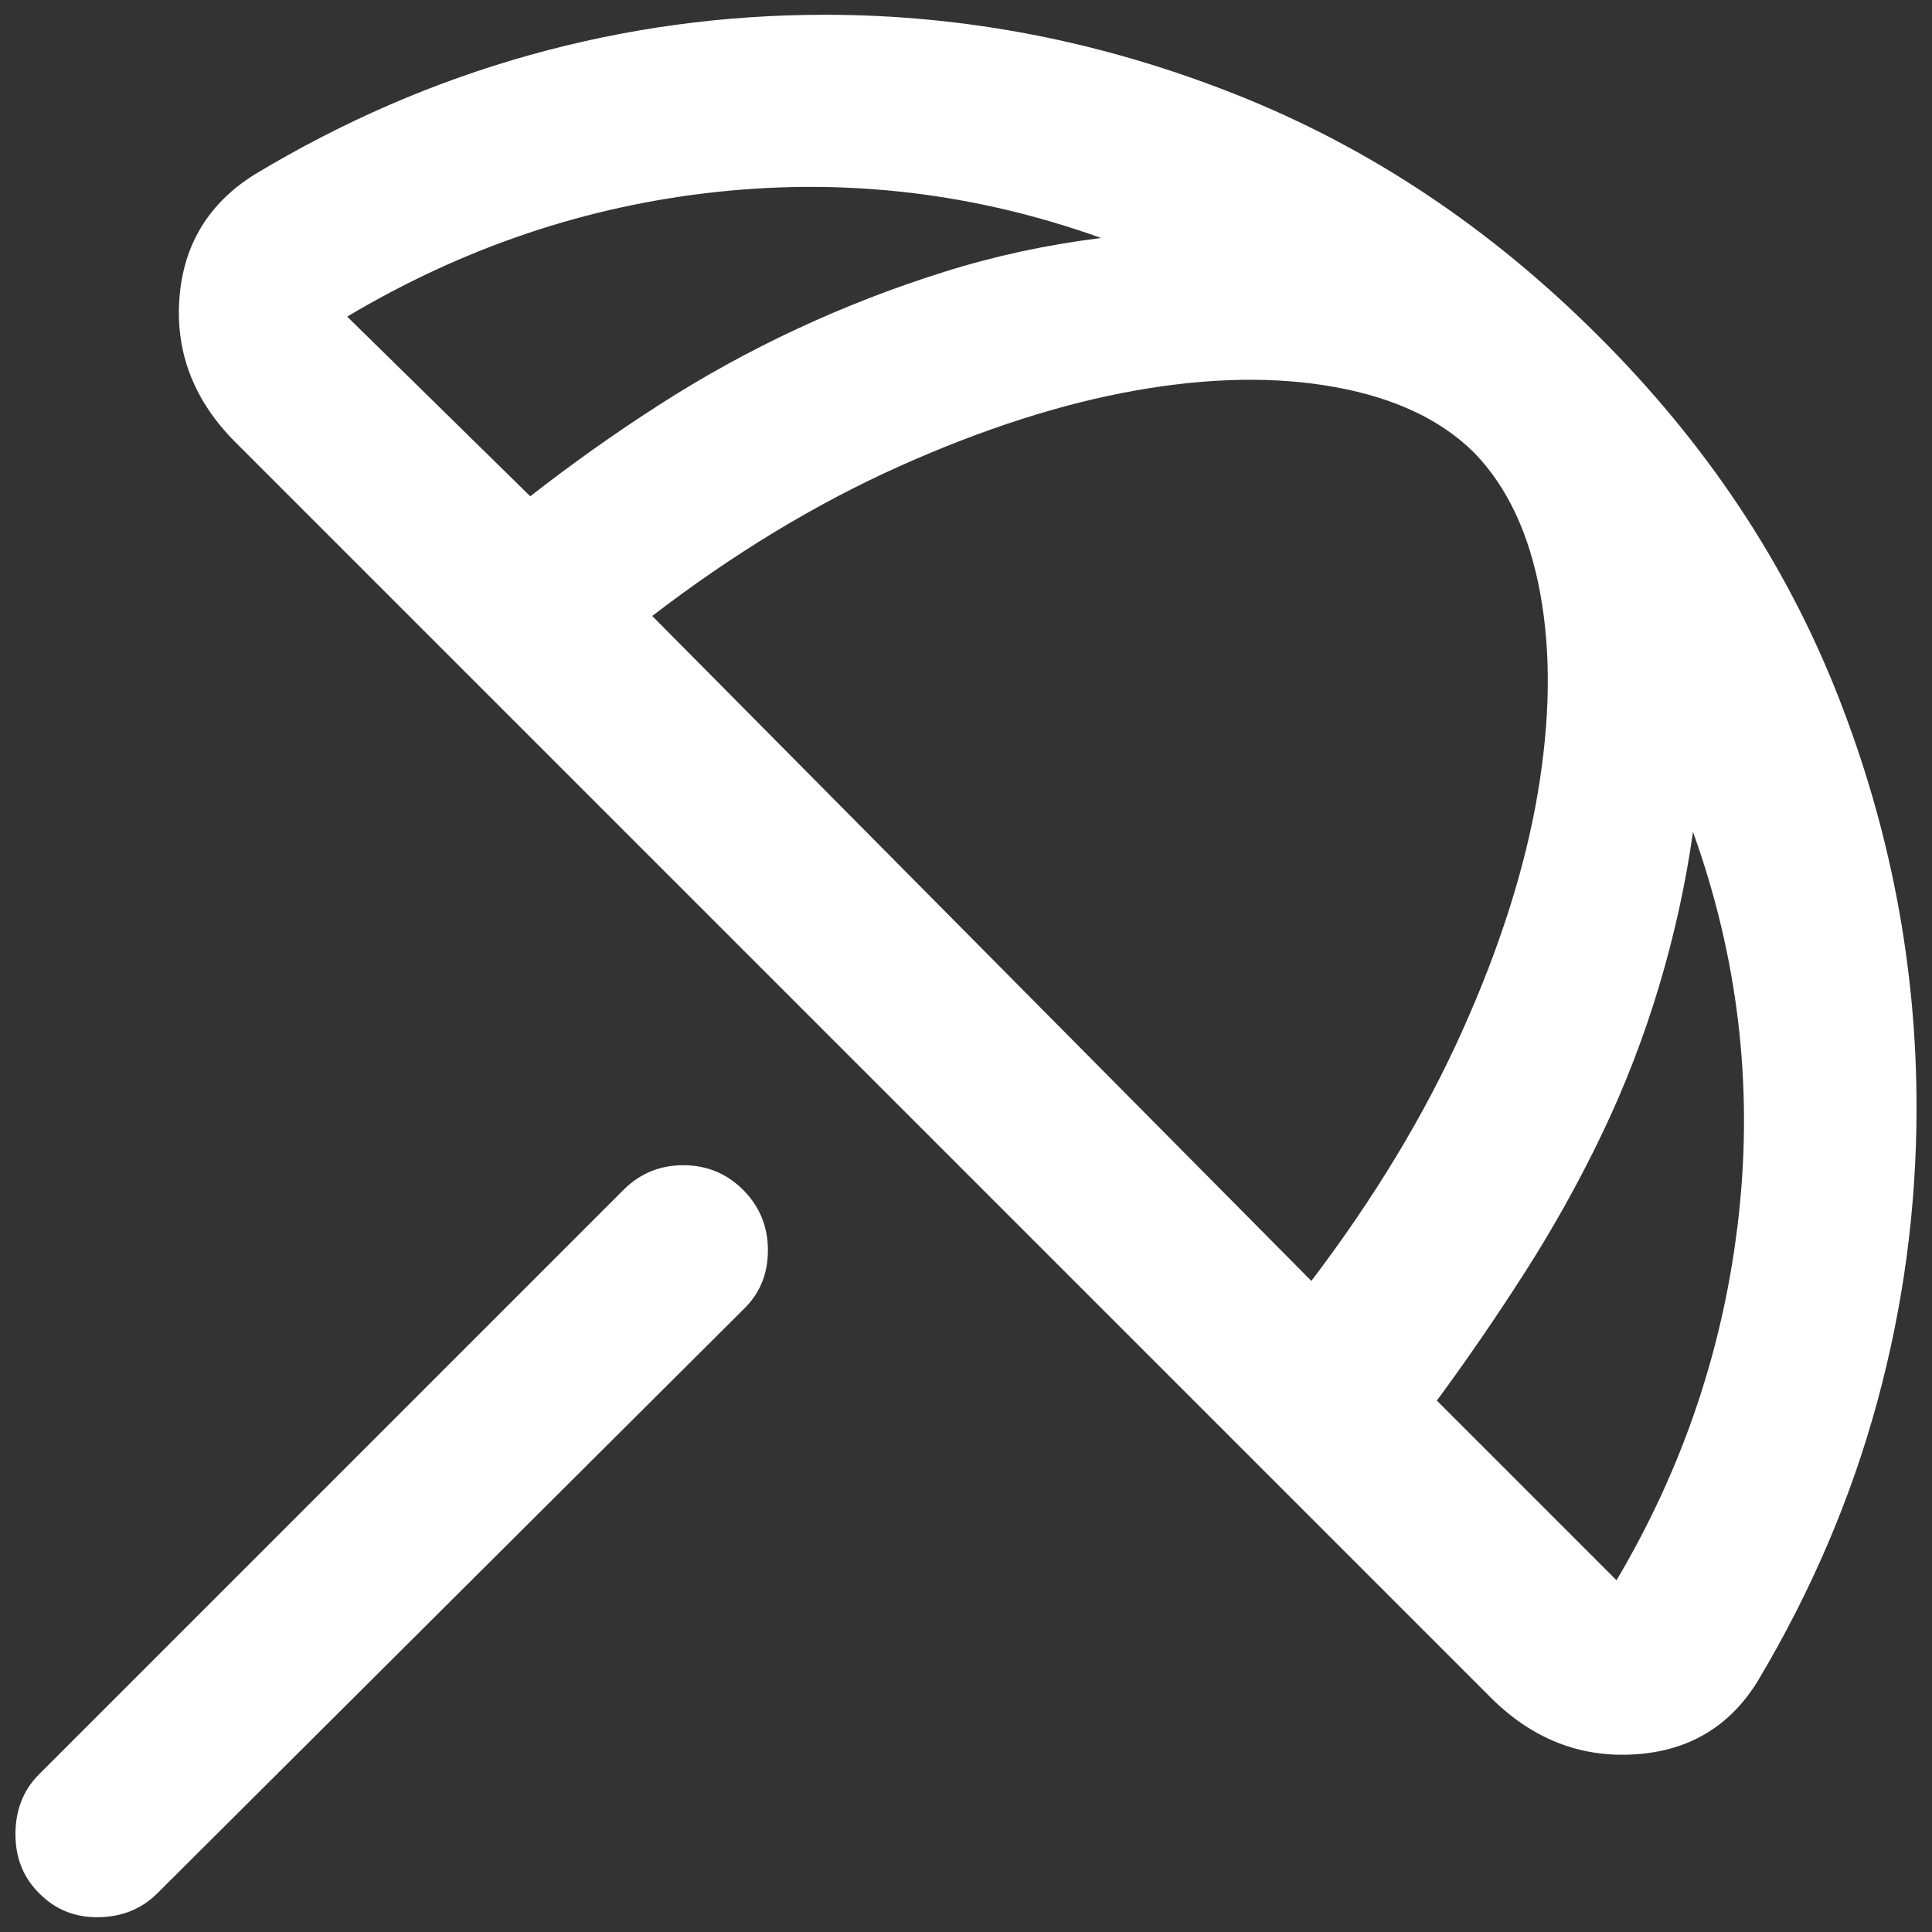 <svg width="17" height="17" viewBox="0 0 17 17" fill="none" xmlns="http://www.w3.org/2000/svg">
    <rect x="0" y="0" width="17" height="17" fill="#333333" stroke="none"/>
    <path
        d="M1.387 16.657L6.539 11.524C6.684 11.386 6.757 11.212 6.757 11.002C6.757 10.793 6.684 10.615 6.539 10.47C6.395 10.326 6.219 10.253 6.012 10.253C5.806 10.253 5.63 10.326 5.486 10.47L0.343 15.613C0.205 15.751 0.136 15.927 0.136 16.14C0.136 16.352 0.208 16.528 0.353 16.667C0.491 16.805 0.664 16.873 0.87 16.87C1.076 16.866 1.249 16.796 1.387 16.657ZM15.474 14.78C15.939 13.998 16.288 13.183 16.518 12.336C16.749 11.488 16.864 10.625 16.864 9.745C16.864 8.503 16.634 7.296 16.173 6.123C15.712 4.951 15.007 3.894 14.059 2.951C13.11 2.003 12.047 1.295 10.869 0.829C9.692 0.363 8.488 0.13 7.259 0.13C6.373 0.13 5.508 0.248 4.663 0.484C3.819 0.72 3.011 1.071 2.239 1.536C1.832 1.792 1.611 2.158 1.578 2.634C1.545 3.11 1.71 3.53 2.074 3.894L13.116 14.936C13.48 15.3 13.903 15.467 14.384 15.437C14.864 15.407 15.228 15.188 15.474 14.78ZM14.224 13.905L12.643 12.324C12.91 11.962 13.169 11.584 13.42 11.192C13.671 10.799 13.897 10.394 14.097 9.976C14.297 9.558 14.464 9.126 14.598 8.679C14.732 8.232 14.832 7.779 14.897 7.32C15.292 8.419 15.426 9.542 15.3 10.689C15.174 11.835 14.815 12.908 14.224 13.905ZM11.539 11.271L5.739 5.42C6.456 4.87 7.182 4.431 7.916 4.102C8.651 3.773 9.343 3.551 9.992 3.436C10.642 3.321 11.229 3.311 11.753 3.407C12.277 3.503 12.684 3.696 12.974 3.986C13.264 4.286 13.457 4.698 13.553 5.222C13.649 5.747 13.641 6.336 13.529 6.991C13.417 7.645 13.196 8.339 12.867 9.071C12.538 9.804 12.096 10.537 11.539 11.271ZM3.055 2.786C4.079 2.176 5.166 1.81 6.316 1.688C7.466 1.566 8.591 1.701 9.689 2.094C9.214 2.153 8.752 2.252 8.306 2.393C7.859 2.533 7.427 2.701 7.009 2.896C6.591 3.091 6.186 3.314 5.796 3.565C5.406 3.816 5.029 4.083 4.666 4.367L3.055 2.786Z"
        fill="#ffffff" />
</svg>